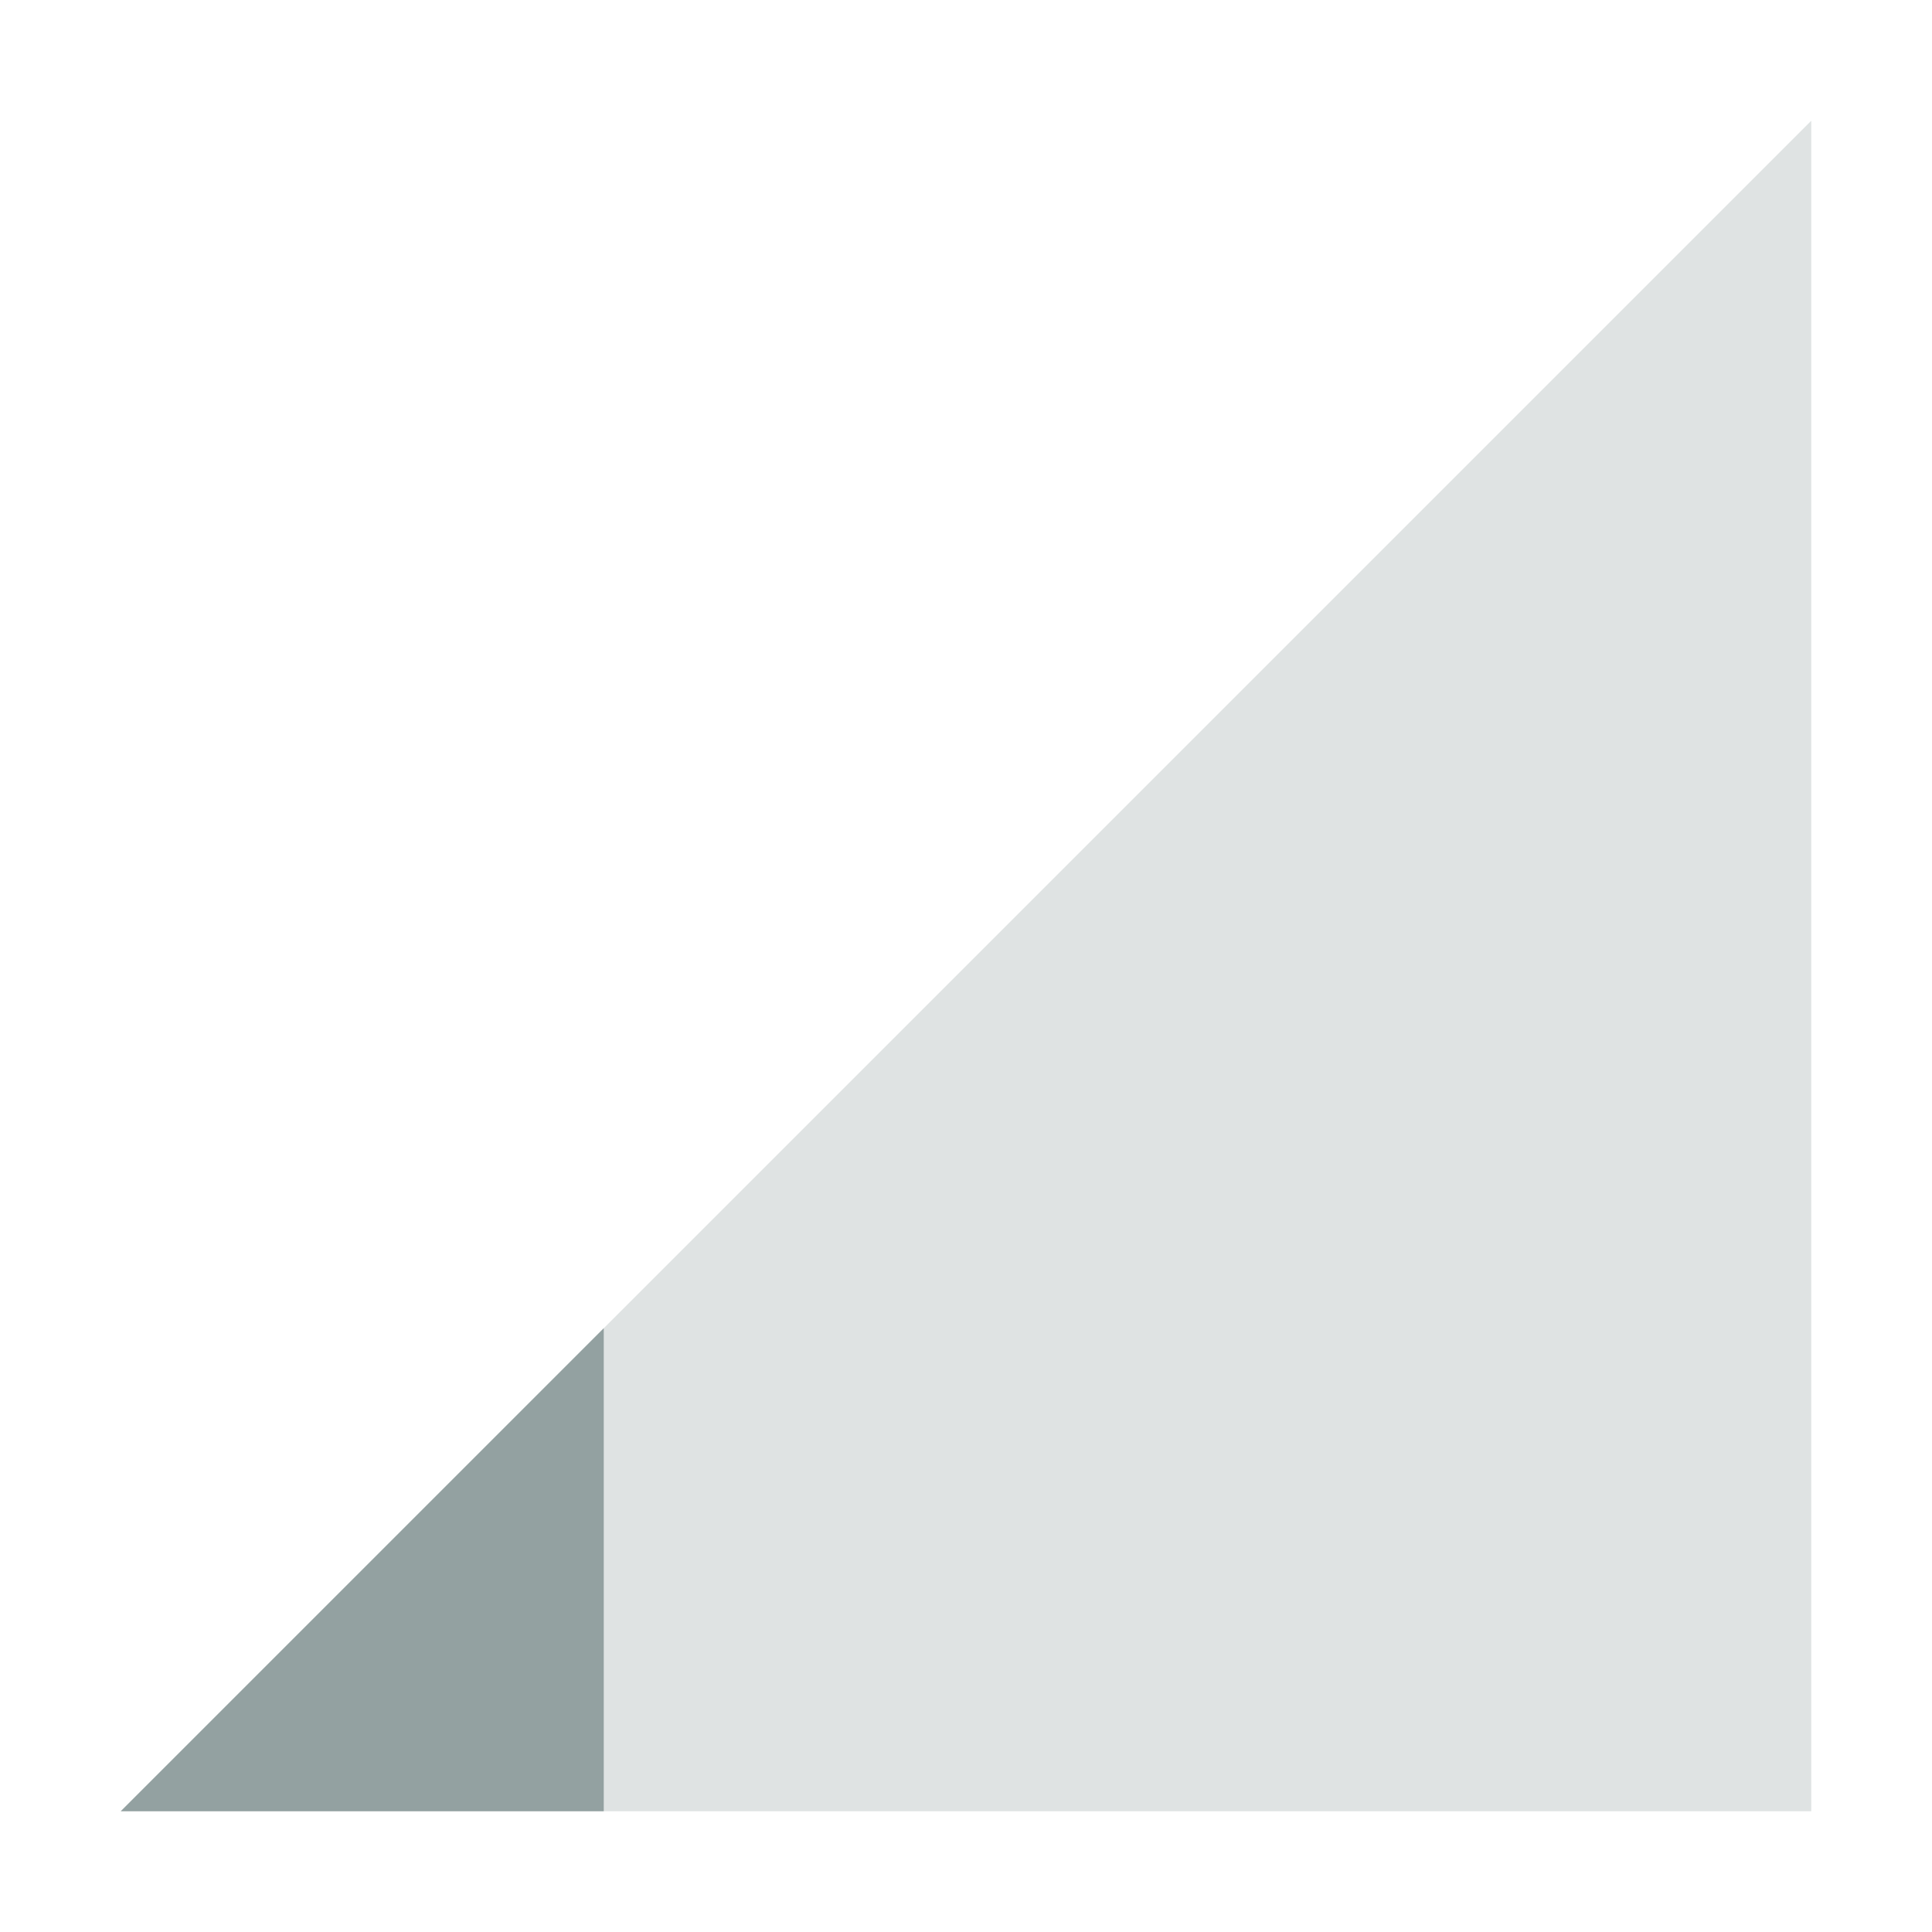 <svg xmlns="http://www.w3.org/2000/svg" width="16" height="16" version="1.1">
 <path style="opacity:0.3;fill:#93a1a1" d="M 1,15 15,1 V 15 Z"/>
 <path style="fill:#93a1a1" d="M 5,11 1,15 H 5 Z"/>
</svg>
